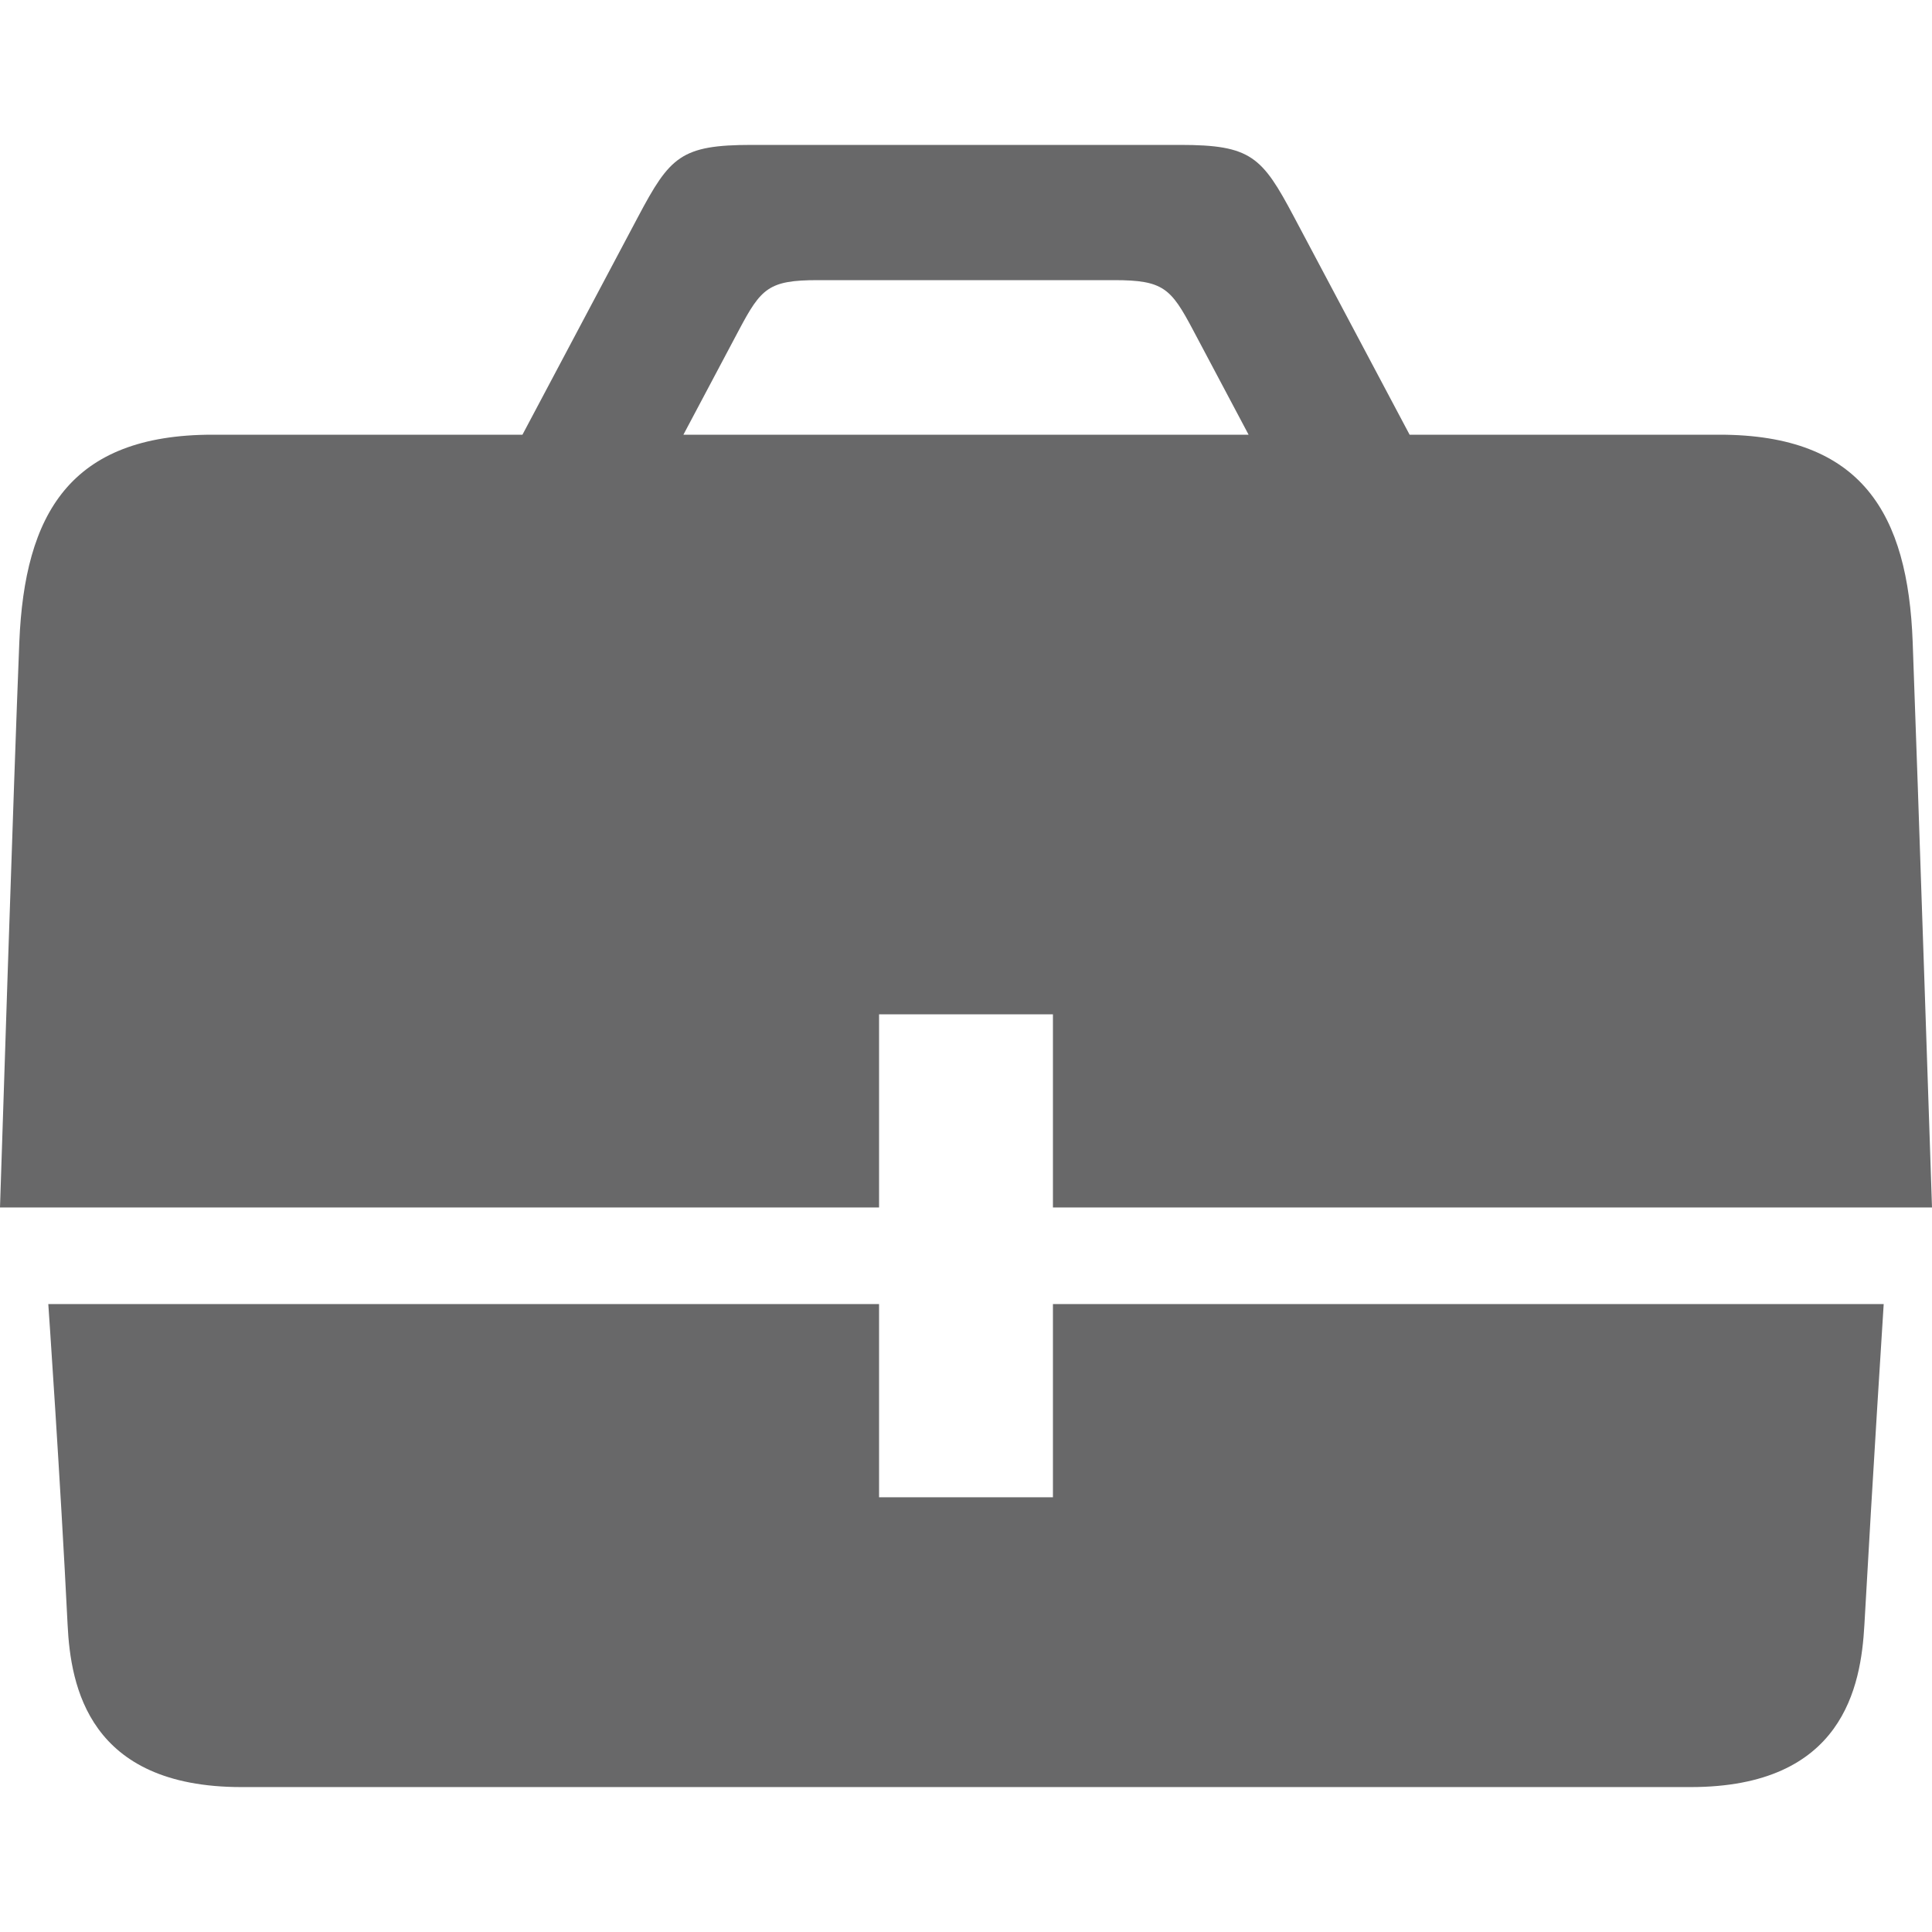 <?xml version="1.0" encoding="utf-8"?>
<!-- Generator: Adobe Illustrator 15.1.0, SVG Export Plug-In . SVG Version: 6.00 Build 0)  -->
<!DOCTYPE svg PUBLIC "-//W3C//DTD SVG 1.1//EN" "http://www.w3.org/Graphics/SVG/1.1/DTD/svg11.dtd">
<svg version="1.1" id="Layer_1" xmlns="http://www.w3.org/2000/svg" xmlns:xlink="http://www.w3.org/1999/xlink" x="0px" y="0px"
	 width="100px" height="100px" viewBox="0 0 100 100" enable-background="new 0 0 100 100" xml:space="preserve">
<path fill="#686869" d="M45.5,52.5h9v9.999H100c0,0-0.74-22.288-1-29.267C98.754,26.601,96.381,22.5,89,22.5H72.961
	c-2.486-4.686-5.162-9.727-5.984-11.274C65.322,8.106,64.758,7.5,61.08,7.5H38.92c-3.678,0-4.242,0.606-5.896,3.726
	c-0.822,1.548-3.498,6.589-5.982,11.274H11c-7.381,0-9.727,4.102-10,10.732S0,62.499,0,62.499h45.5V52.5z M38.25,17.078
	c1.146-2.159,1.537-2.578,4.082-2.578h15.336c2.545,0,2.938,0.419,4.082,2.578c0.43,0.81,1.592,3.001,2.877,5.422H35.373
	C36.658,20.079,37.82,17.887,38.25,17.078z M54.5,77.499h-9v-10h-43c0,0,0.623,8.99,1,16.613c0.156,3.16,1.086,8.387,8.996,8.387
	h75.008c7.91,0,8.82-5.227,8.996-8.387c0.436-7.84,1-16.613,1-16.613h-43V77.499z"/>
</svg>
